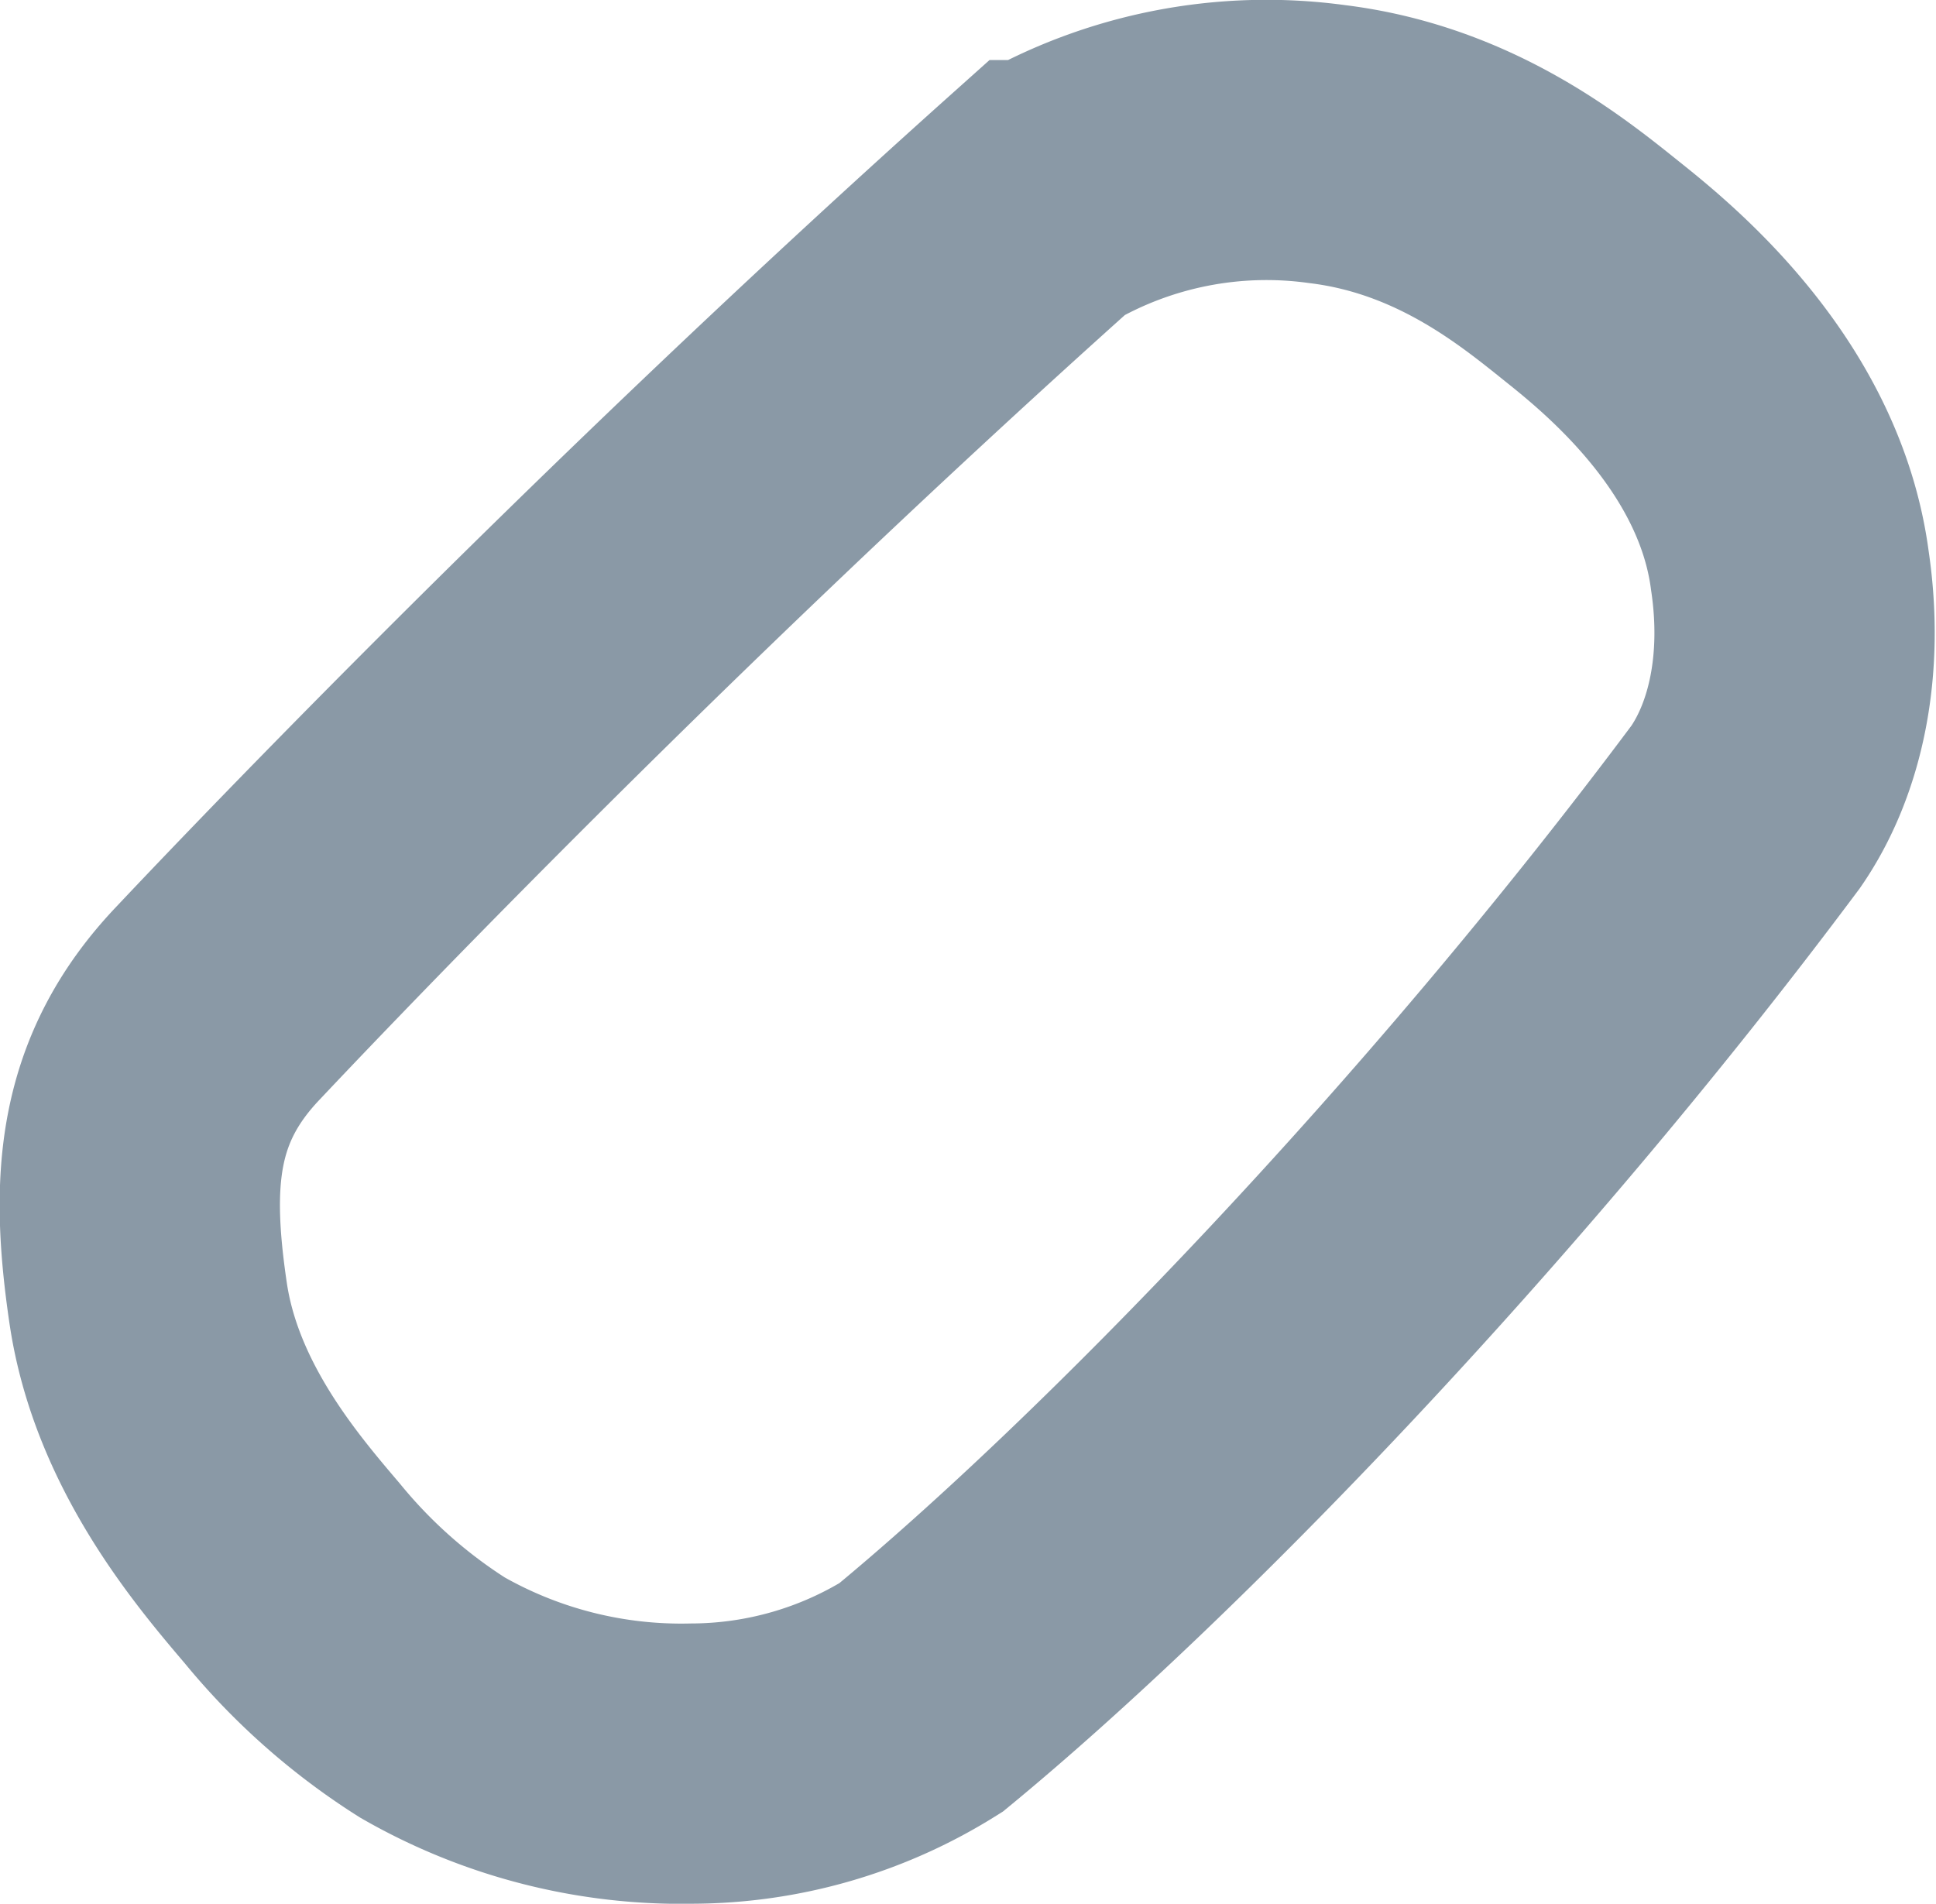 <svg xmlns="http://www.w3.org/2000/svg" viewBox="0 0 96.7 95.1"><defs><style>.a{fill:none;stroke:#8a99a6;stroke-miterlimit:10;stroke-width:14px;}</style></defs><path class="a" d="M16.2,80.4C13.9,77.7,9.9,73,9,66.9s-.6-10.7,3.5-15c1.7-1.8,19.3-20.5,41.2-40.1A22.2,22.2,0,0,1,67.9,9c6.5.8,10.9,4.5,13.4,6.5S90,22.7,91,30.3c.7,4.7-.2,8.9-2.2,11.8C75,60.6,58.4,77.7,47.6,86.6a21.7,21.7,0,0,1-11.4,3.3,25,25,0,0,1-13-3.3A29.3,29.3,0,0,1,16.2,80.4Z" transform="translate(-1.6 -1.8)"/></svg>